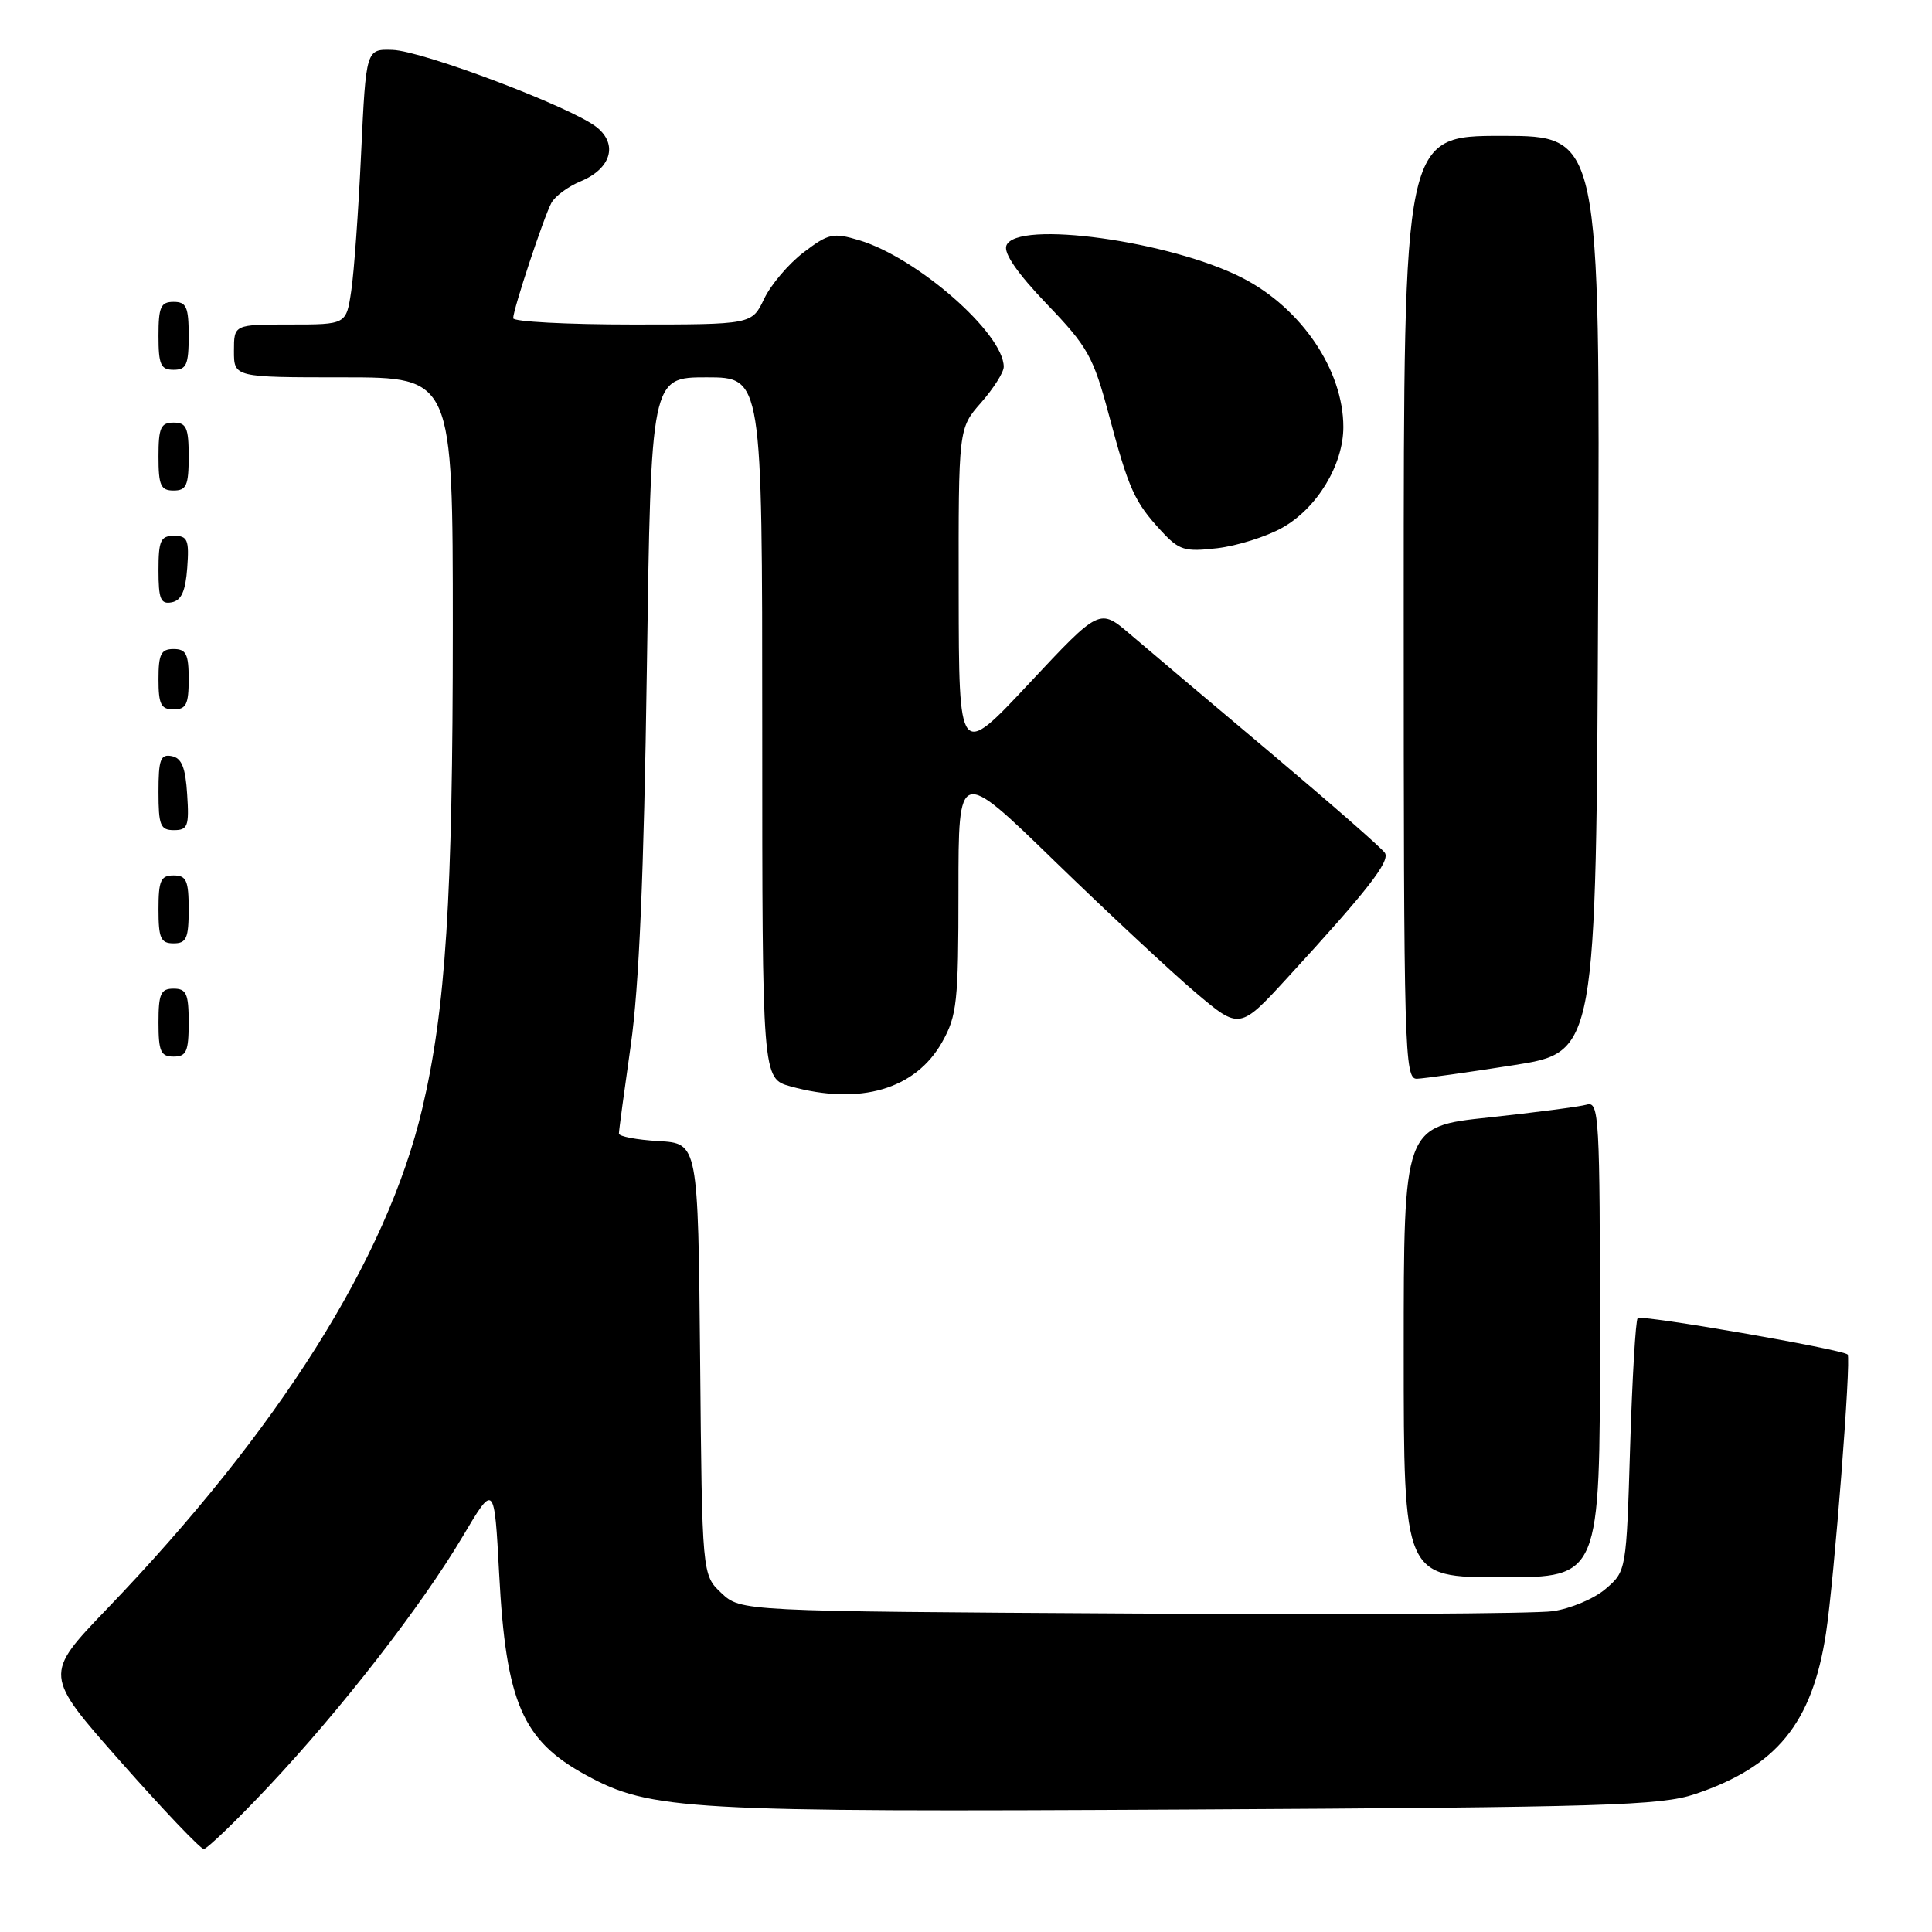 <?xml version="1.0" encoding="UTF-8" standalone="no"?>
<!DOCTYPE svg PUBLIC "-//W3C//DTD SVG 1.1//EN" "http://www.w3.org/Graphics/SVG/1.1/DTD/svg11.dtd" >
<svg xmlns="http://www.w3.org/2000/svg" xmlns:xlink="http://www.w3.org/1999/xlink" version="1.1" viewBox="0 0 256 256">
 <g >
 <path fill="currentColor"
d=" M 35.56 236.75 C 45.25 226.45 55.83 212.82 61.31 203.59 C 65.50 196.52 65.50 196.52 66.14 208.51 C 67.04 225.61 69.21 230.62 77.68 235.23 C 86.20 239.87 90.87 240.13 157.50 239.77 C 212.72 239.47 220.06 239.25 224.59 237.73 C 235.43 234.09 240.12 228.34 241.95 216.43 C 243.04 209.30 245.32 179.99 244.82 179.48 C 244.12 178.79 217.50 174.17 217.00 174.66 C 216.73 174.94 216.28 182.59 216.00 191.67 C 215.50 208.14 215.49 208.18 212.77 210.52 C 211.27 211.82 208.12 213.15 205.77 213.49 C 203.42 213.83 178.25 213.97 149.83 213.80 C 98.16 213.50 98.16 213.50 95.59 211.09 C 93.03 208.68 93.03 208.68 92.77 180.09 C 92.50 151.50 92.50 151.50 87.25 151.20 C 84.36 151.03 82.00 150.58 82.01 150.20 C 82.01 149.81 82.72 144.55 83.58 138.50 C 84.68 130.80 85.32 115.89 85.71 88.75 C 86.26 50.00 86.26 50.00 93.63 50.00 C 101.00 50.00 101.00 50.00 101.00 96.45 C 101.00 142.91 101.00 142.91 104.75 143.95 C 113.95 146.50 121.31 144.35 124.84 138.08 C 126.81 134.57 127.00 132.79 127.00 117.97 C 127.00 101.71 127.00 101.71 139.75 114.11 C 146.77 120.92 155.15 128.74 158.38 131.48 C 164.26 136.46 164.26 136.46 170.66 129.48 C 181.18 118.02 184.21 114.14 183.51 113.02 C 183.15 112.43 176.31 106.45 168.32 99.72 C 160.33 93.00 151.97 85.94 149.75 84.04 C 145.70 80.58 145.70 80.58 136.38 90.54 C 127.06 100.50 127.06 100.50 127.03 78.63 C 127.00 56.76 127.00 56.76 130.00 53.35 C 131.65 51.47 133.00 49.34 133.00 48.61 C 133.00 44.18 121.53 34.14 113.84 31.83 C 110.39 30.80 109.78 30.93 106.47 33.45 C 104.49 34.96 102.14 37.73 101.25 39.60 C 99.63 43.00 99.63 43.00 83.81 43.00 C 75.12 43.00 68.00 42.62 68.00 42.17 C 68.00 40.99 72.03 28.83 73.06 26.89 C 73.54 26.00 75.28 24.71 76.93 24.03 C 80.95 22.36 81.92 19.16 79.09 16.87 C 75.85 14.25 56.01 6.73 52.00 6.61 C 48.50 6.50 48.50 6.50 47.85 20.31 C 47.50 27.91 46.91 36.12 46.54 38.56 C 45.88 43.00 45.88 43.00 38.44 43.00 C 31.00 43.00 31.00 43.00 31.00 46.50 C 31.00 50.00 31.00 50.00 45.50 50.00 C 60.00 50.00 60.00 50.00 60.00 83.25 C 60.00 119.08 59.07 133.70 55.94 146.94 C 51.26 166.78 36.94 189.48 14.16 213.20 C 5.80 221.91 5.80 221.91 16.00 233.45 C 21.61 239.80 26.56 245.00 27.00 245.00 C 27.43 245.00 31.29 241.29 35.56 236.75 Z  M 212.00 177.43 C 212.00 147.84 211.89 145.90 210.25 146.37 C 209.29 146.64 203.44 147.41 197.25 148.07 C 186.00 149.26 186.00 149.26 186.00 179.13 C 186.00 209.00 186.00 209.00 199.00 209.00 C 212.00 209.00 212.00 209.00 212.00 177.43 Z  M 200.50 141.15 C 211.50 139.44 211.50 139.44 211.76 78.72 C 212.02 18.00 212.02 18.00 199.01 18.00 C 186.00 18.00 186.00 18.00 186.00 80.50 C 186.00 139.38 186.10 143.00 187.75 142.94 C 188.71 142.90 194.45 142.10 200.50 141.15 Z  M 25.00 135.50 C 25.00 131.67 24.70 131.00 23.00 131.00 C 21.30 131.00 21.00 131.67 21.00 135.50 C 21.00 139.33 21.30 140.00 23.00 140.00 C 24.70 140.00 25.00 139.33 25.00 135.50 Z  M 25.00 120.50 C 25.00 116.67 24.70 116.00 23.00 116.00 C 21.30 116.00 21.00 116.67 21.00 120.50 C 21.00 124.33 21.30 125.00 23.00 125.00 C 24.70 125.00 25.00 124.33 25.00 120.50 Z  M 24.80 105.26 C 24.58 101.69 24.07 100.44 22.75 100.19 C 21.27 99.90 21.00 100.64 21.00 104.93 C 21.00 109.38 21.25 110.00 23.05 110.00 C 24.88 110.00 25.08 109.47 24.80 105.26 Z  M 25.00 90.00 C 25.00 86.67 24.67 86.00 23.00 86.00 C 21.33 86.00 21.00 86.67 21.00 90.00 C 21.00 93.33 21.33 94.00 23.00 94.00 C 24.67 94.00 25.00 93.33 25.00 90.00 Z  M 24.81 75.24 C 25.08 71.53 24.86 71.00 23.06 71.00 C 21.28 71.00 21.00 71.62 21.00 75.57 C 21.00 79.39 21.29 80.09 22.75 79.81 C 24.03 79.57 24.58 78.34 24.81 75.24 Z  M 169.92 69.92 C 174.52 67.34 178.00 61.59 178.00 56.58 C 178.00 49.07 172.46 40.86 164.67 36.85 C 155.11 31.93 134.66 29.11 133.35 32.54 C 132.96 33.54 134.83 36.24 138.71 40.29 C 144.15 45.96 144.86 47.23 146.94 55.00 C 149.58 64.87 150.32 66.50 153.87 70.35 C 156.25 72.92 156.96 73.14 161.29 72.64 C 163.92 72.33 167.81 71.11 169.92 69.92 Z  M 25.00 60.50 C 25.00 56.67 24.70 56.00 23.00 56.00 C 21.30 56.00 21.00 56.67 21.00 60.50 C 21.00 64.33 21.30 65.00 23.00 65.00 C 24.70 65.00 25.00 64.33 25.00 60.50 Z  M 25.00 44.50 C 25.00 40.67 24.70 40.00 23.00 40.00 C 21.30 40.00 21.00 40.67 21.00 44.50 C 21.00 48.33 21.30 49.00 23.00 49.00 C 24.70 49.00 25.00 48.33 25.00 44.50 Z "/>
</g>
</svg>
